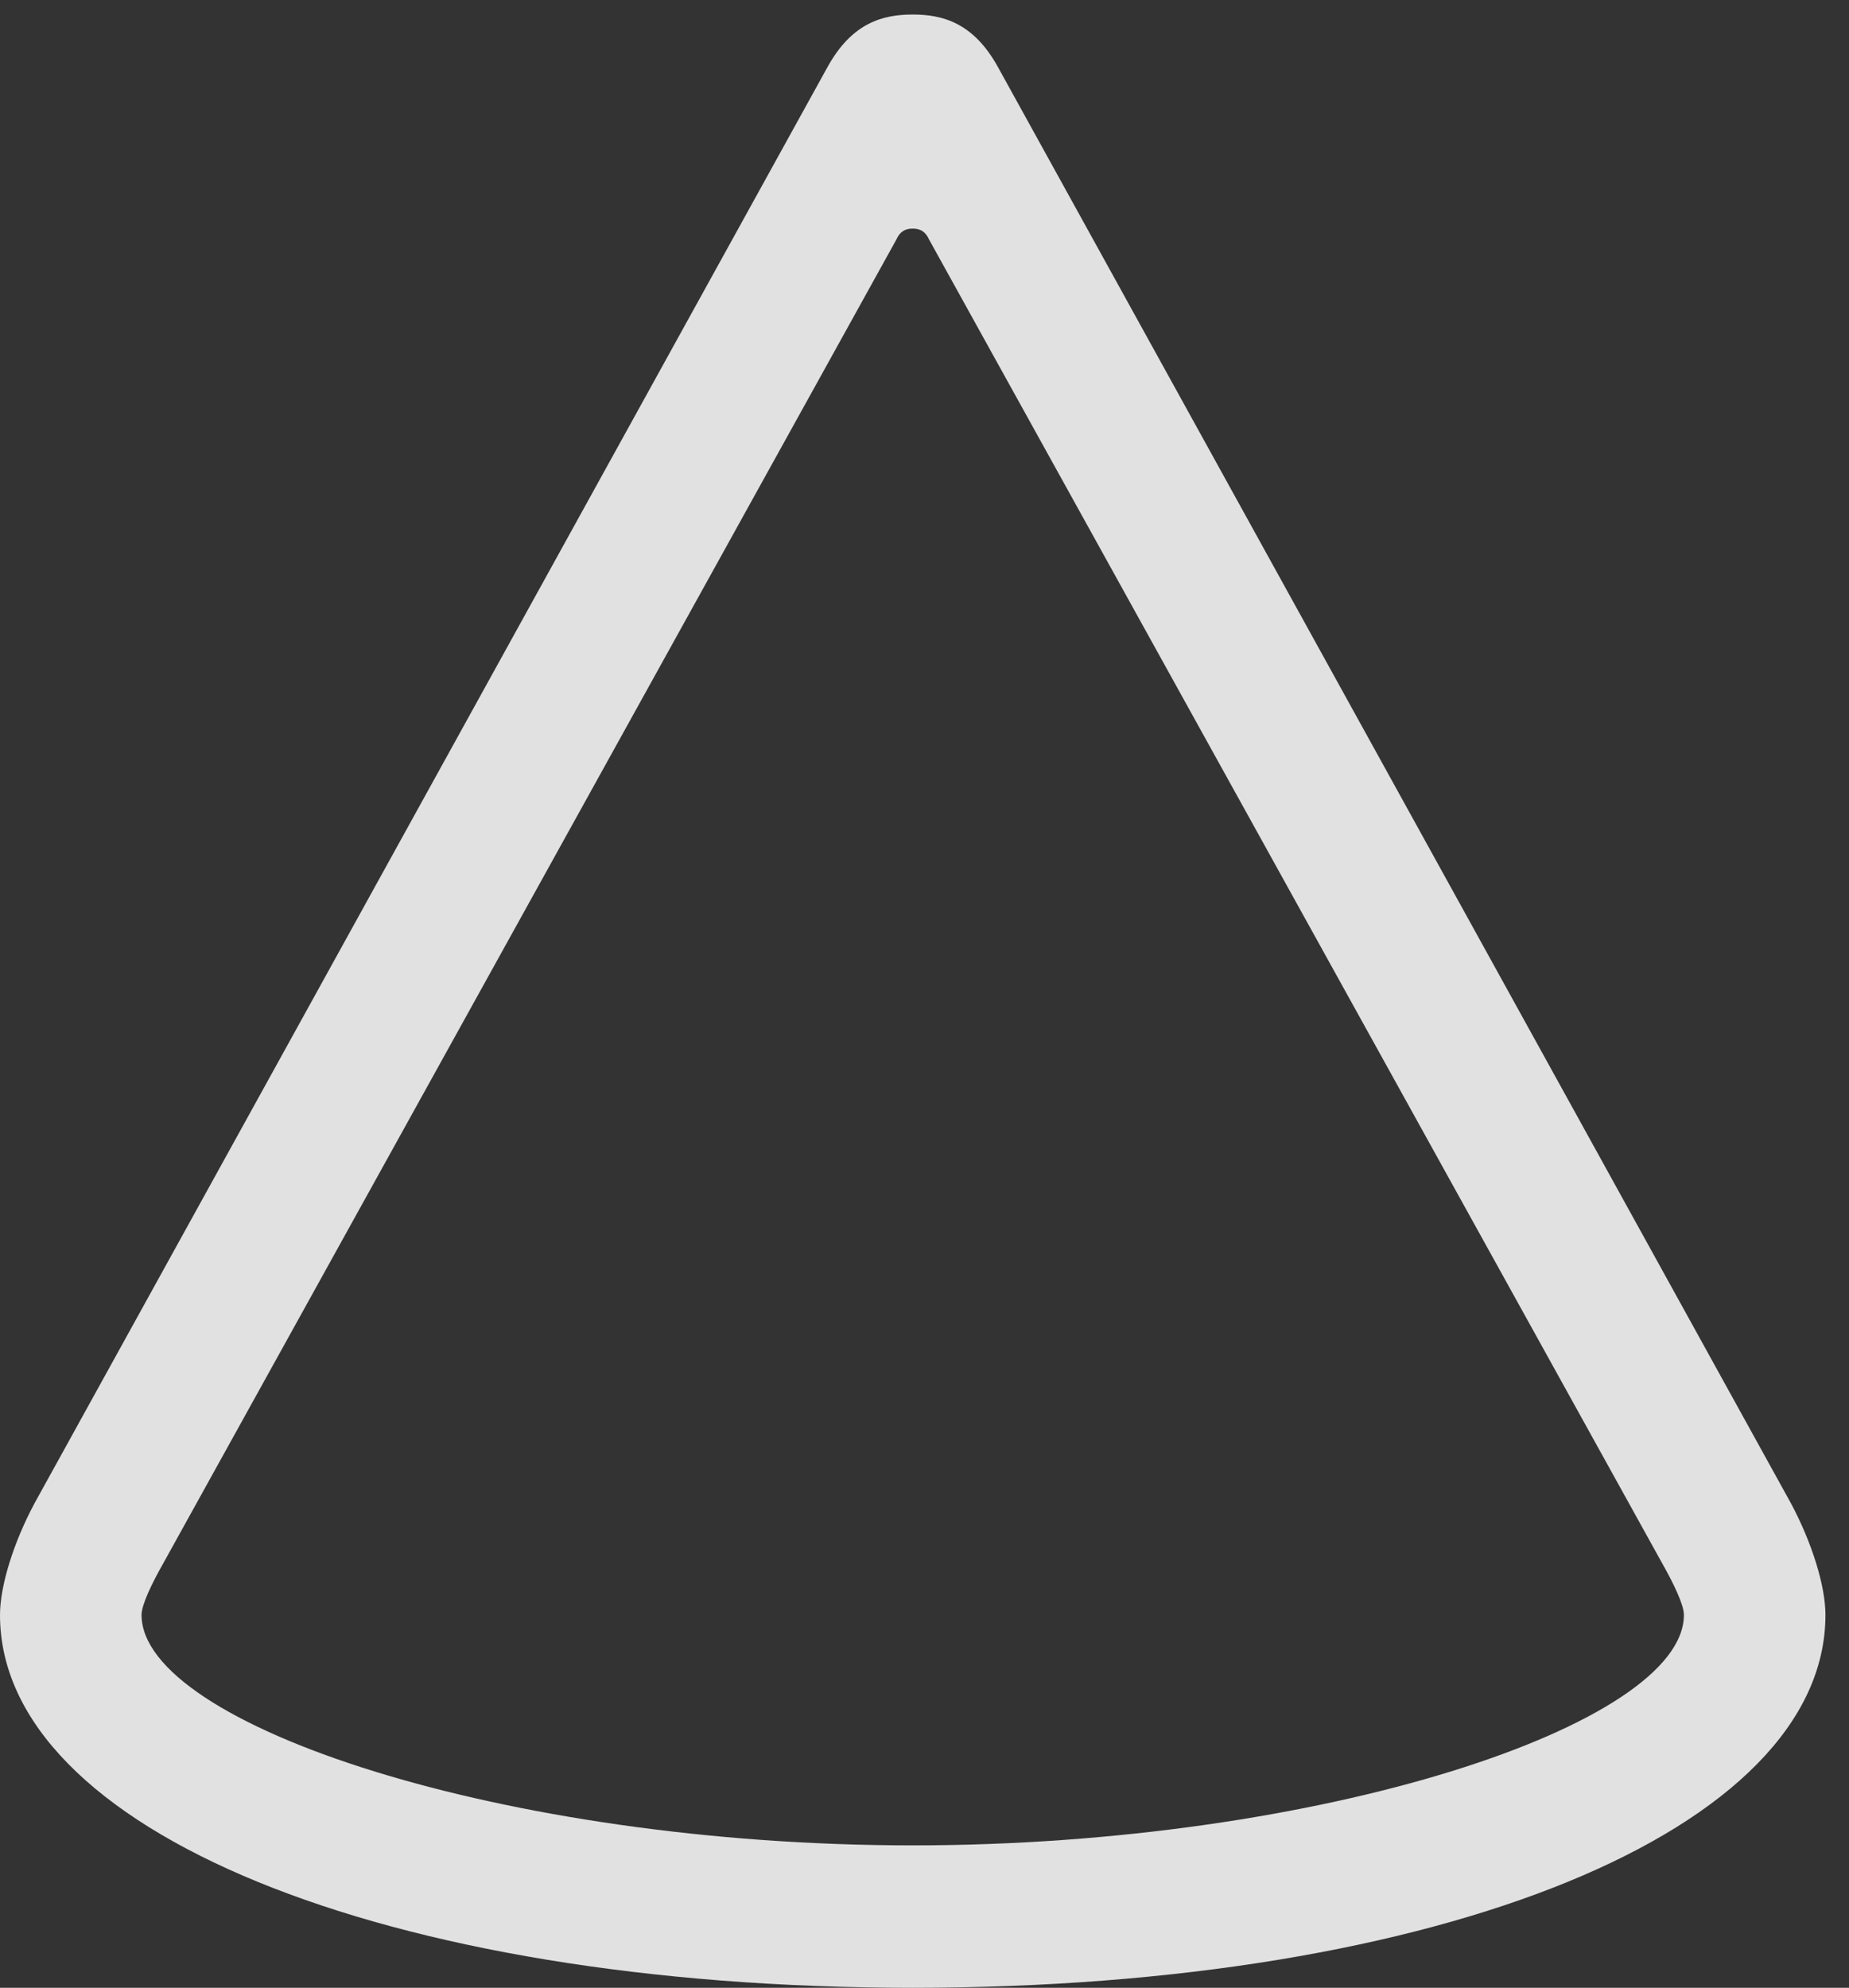 <?xml version="1.0" encoding="UTF-8"?>
<!--Generator: Apple Native CoreSVG 326-->
<!DOCTYPE svg
PUBLIC "-//W3C//DTD SVG 1.1//EN"
       "http://www.w3.org/Graphics/SVG/1.1/DTD/svg11.dtd">
<svg version="1.1" xmlns="http://www.w3.org/2000/svg" xmlns:xlink="http://www.w3.org/1999/xlink" viewBox="0 0 27.863 29.955">
 <rect x="0" y="0" width="27.863" height="29.955" fill="#333333" stroke="none"/>
 <g>
  <rect height="29.955" opacity="0" width="27.863" x="0" y="0"/>
  <path d="M0 24.336C0 27.576 5.783 29.955 13.754 29.955C21.725 29.955 27.508 27.576 27.508 24.336C27.508 23.898 27.303 23.242 26.988 22.654L15.039 1.012C14.67 0.342 14.205 0.219 13.754 0.219C13.303 0.219 12.838 0.342 12.469 1.012L0.52 22.654C0.205 23.242 0 23.898 0 24.336ZM2.133 24.336C2.133 24.186 2.283 23.871 2.461 23.557L13.508 3.609C13.562 3.486 13.645 3.445 13.754 3.445C13.863 3.445 13.945 3.486 14 3.609L25.047 23.557C25.225 23.871 25.375 24.186 25.375 24.336C25.375 25.99 19.906 27.809 13.754 27.809C7.602 27.809 2.133 25.99 2.133 24.336Z" fill="white" fill-opacity="0.85"/>
 </g>
</svg>
